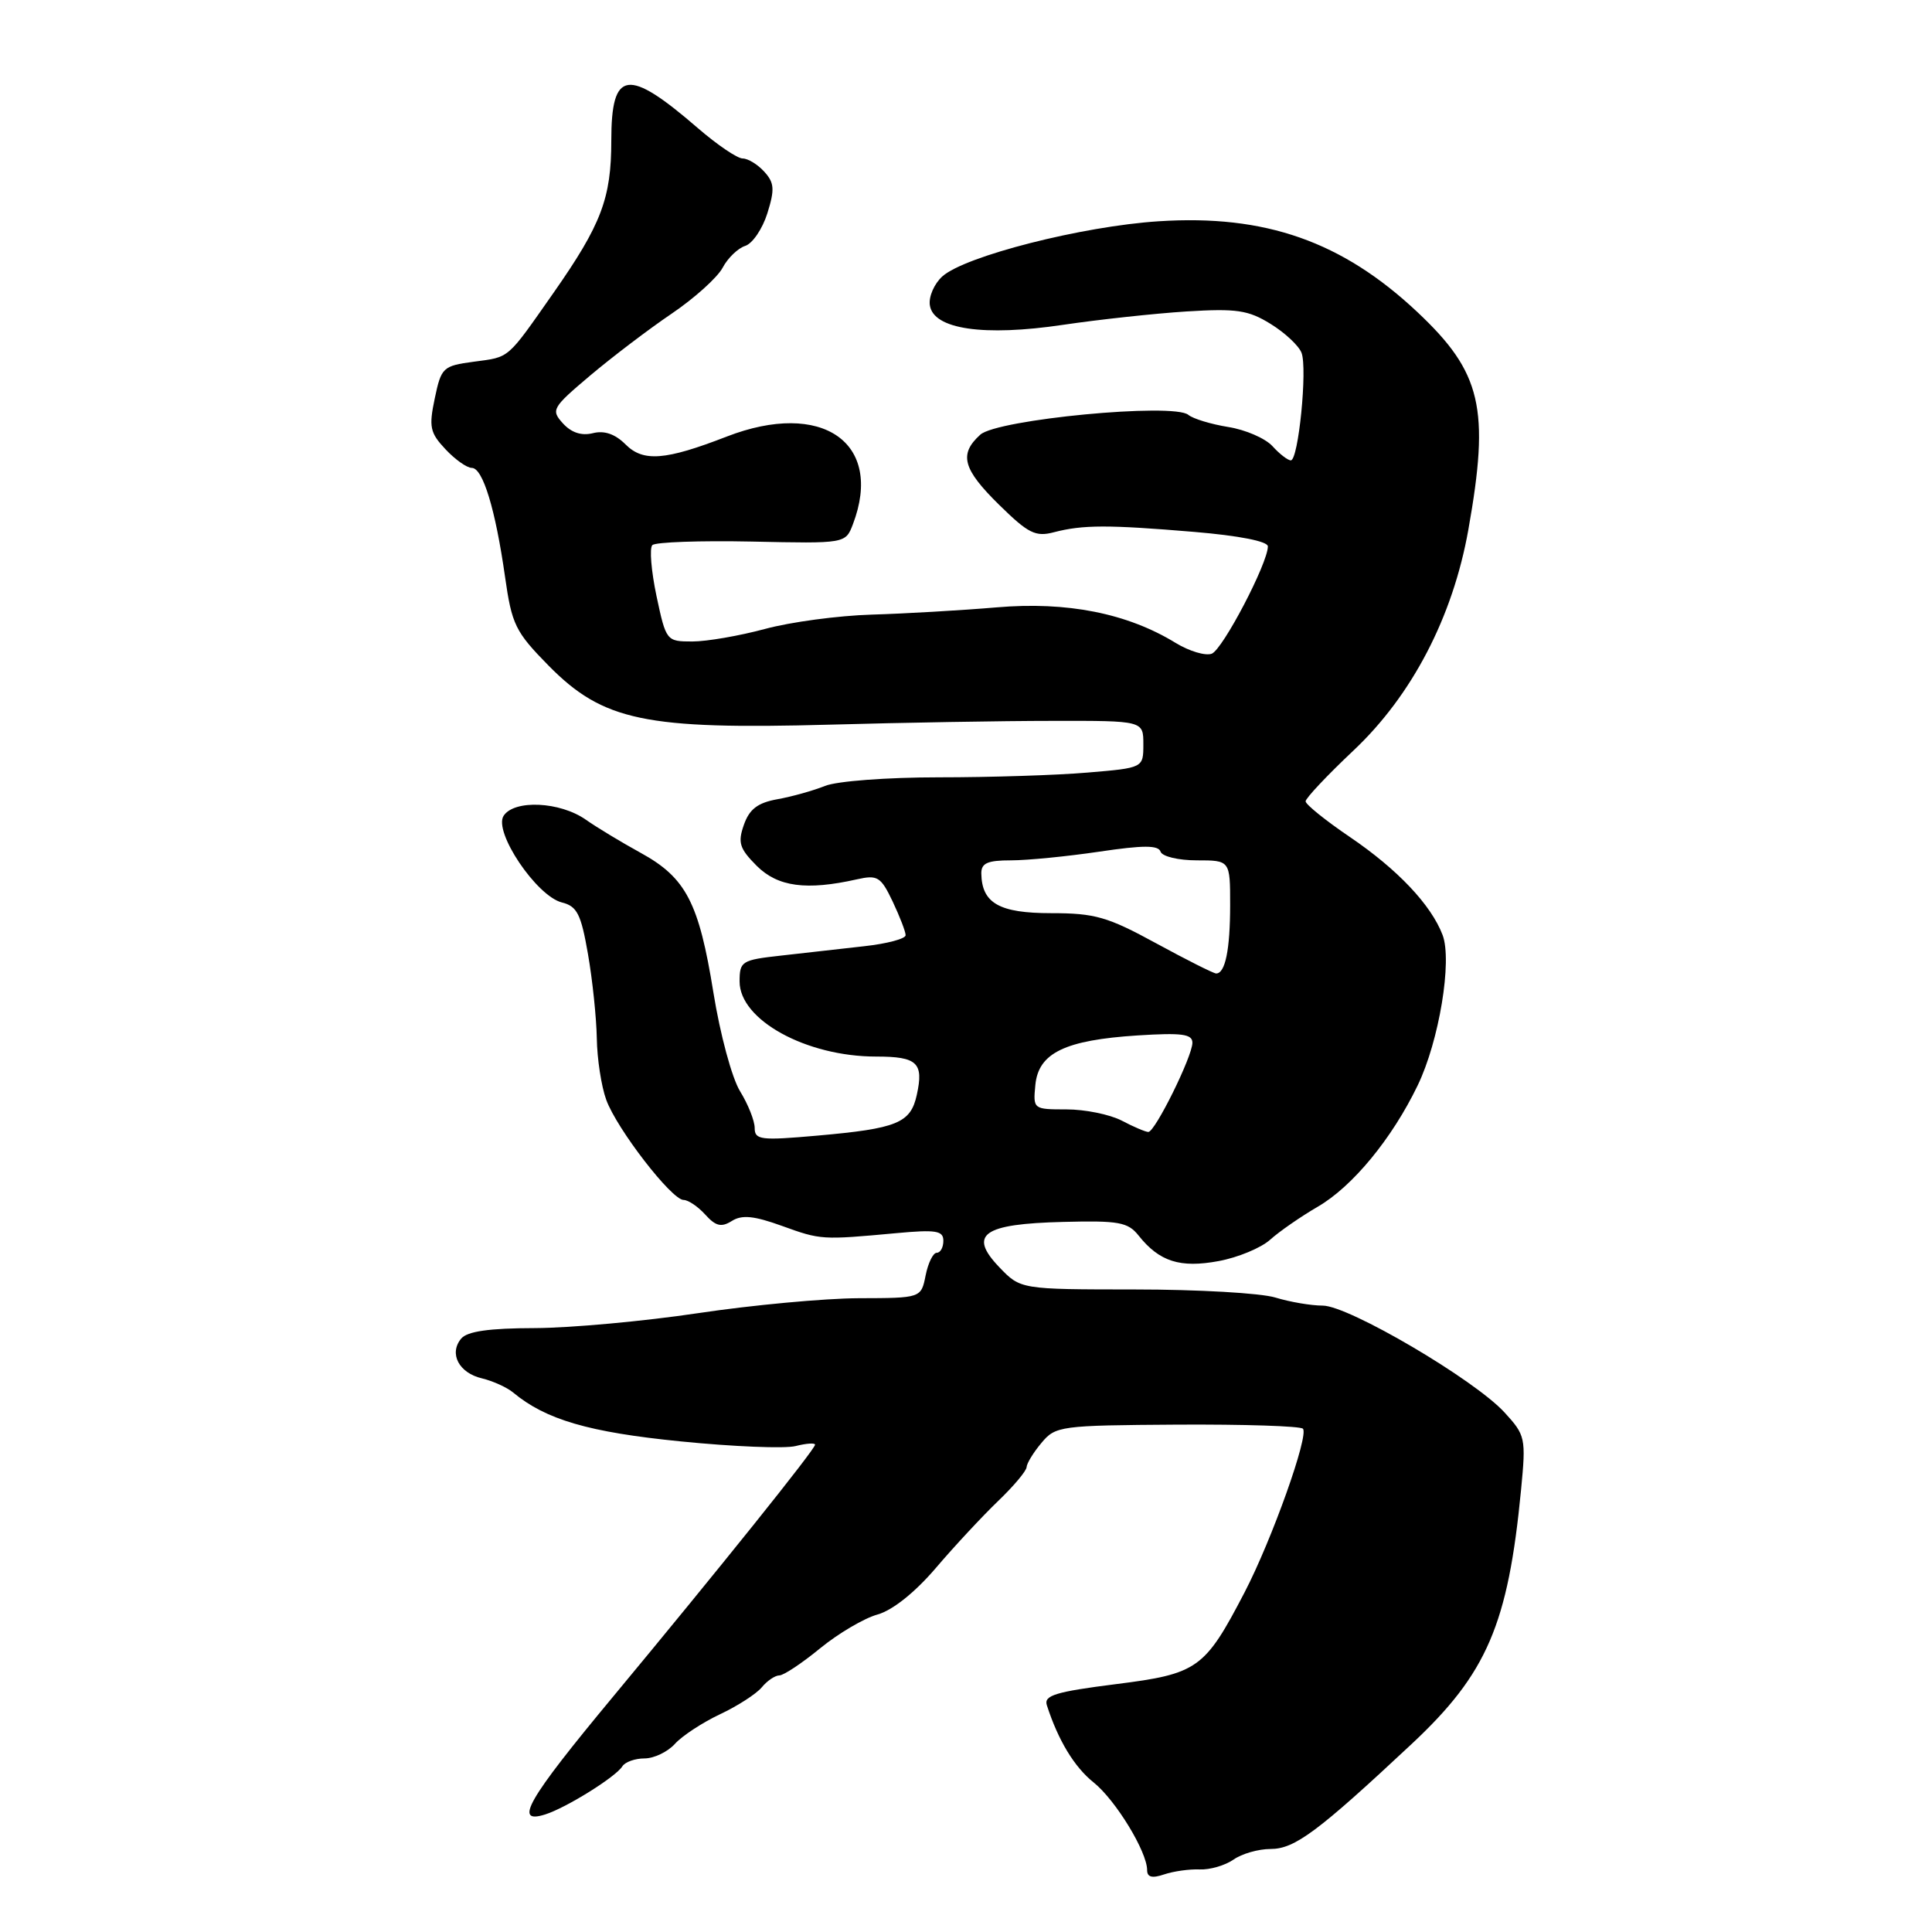 <?xml version="1.0" encoding="UTF-8" standalone="no"?>
<!DOCTYPE svg PUBLIC "-//W3C//DTD SVG 1.1//EN" "http://www.w3.org/Graphics/SVG/1.1/DTD/svg11.dtd" >
<svg xmlns="http://www.w3.org/2000/svg" xmlns:xlink="http://www.w3.org/1999/xlink" version="1.1" viewBox="0 0 256 256">
 <g >
 <path fill="currentColor"
d=" M 158.96 247.71 C 160.32 247.77 162.33 247.18 163.44 246.41 C 164.54 245.63 166.75 245.00 168.35 245.00 C 171.55 245.00 174.59 242.74 187.05 231.09 C 197.03 221.76 199.83 215.25 201.55 197.39 C 202.21 190.53 202.13 190.18 199.36 187.16 C 195.39 182.81 178.69 173.00 175.27 173.00 C 173.74 173.00 170.91 172.52 168.99 171.93 C 167.07 171.34 158.69 170.86 150.36 170.86 C 135.23 170.85 135.23 170.85 132.41 167.91 C 128.26 163.57 130.23 162.17 140.88 161.91 C 148.26 161.72 149.46 161.94 150.88 163.73 C 153.62 167.17 156.38 168.05 161.47 167.10 C 164.03 166.63 167.11 165.35 168.31 164.26 C 169.51 163.18 172.35 161.21 174.62 159.89 C 179.22 157.22 184.45 150.87 187.85 143.82 C 190.69 137.94 192.45 127.31 191.15 123.89 C 189.63 119.90 185.19 115.20 178.87 110.91 C 175.64 108.72 173.00 106.59 173.00 106.18 C 173.00 105.77 175.86 102.73 179.36 99.43 C 187.10 92.13 192.50 81.76 194.56 70.21 C 197.43 54.10 196.32 49.36 187.82 41.36 C 177.86 31.99 167.65 28.40 153.53 29.32 C 143.41 29.97 127.83 33.94 124.86 36.63 C 123.79 37.60 123.04 39.31 123.21 40.44 C 123.66 43.63 130.34 44.61 140.87 43.04 C 145.61 42.34 152.97 41.54 157.21 41.27 C 163.85 40.86 165.41 41.09 168.36 42.92 C 170.25 44.08 172.10 45.81 172.46 46.75 C 173.26 48.84 172.05 61.00 171.04 61.00 C 170.64 61.00 169.54 60.15 168.61 59.12 C 167.67 58.09 165.04 56.94 162.75 56.58 C 160.47 56.21 158.09 55.49 157.46 54.97 C 155.50 53.34 132.13 55.57 129.89 57.60 C 127.03 60.19 127.57 62.16 132.42 66.92 C 136.26 70.69 137.22 71.17 139.67 70.52 C 143.49 69.53 146.78 69.52 158.25 70.48 C 164.19 70.98 168.00 71.73 168.00 72.40 C 168.00 74.63 162.02 86.06 160.56 86.62 C 159.73 86.93 157.58 86.29 155.78 85.19 C 149.37 81.26 141.39 79.68 132.05 80.48 C 127.35 80.88 119.90 81.31 115.50 81.44 C 111.10 81.57 104.74 82.42 101.36 83.34 C 97.98 84.25 93.65 85.00 91.74 85.00 C 88.31 85.00 88.26 84.94 86.99 78.98 C 86.29 75.66 86.04 72.62 86.44 72.23 C 86.84 71.83 92.77 71.62 99.60 71.76 C 112.04 72.03 112.04 72.03 113.02 69.45 C 117.13 58.64 108.92 52.96 96.29 57.85 C 88.15 61.01 85.23 61.23 82.89 58.89 C 81.51 57.51 80.08 57.01 78.55 57.40 C 77.05 57.77 75.71 57.33 74.59 56.10 C 72.98 54.32 73.15 54.03 78.20 49.76 C 81.12 47.30 85.97 43.61 89.00 41.56 C 92.03 39.51 95.06 36.77 95.75 35.48 C 96.43 34.19 97.78 32.89 98.75 32.58 C 99.71 32.27 101.03 30.33 101.68 28.26 C 102.67 25.10 102.61 24.22 101.27 22.75 C 100.40 21.79 99.11 21.00 98.41 21.00 C 97.70 21.00 95.05 19.20 92.51 17.01 C 83.16 8.92 81.00 9.22 81.00 18.64 C 81.00 26.26 79.68 29.74 73.38 38.75 C 67.08 47.74 67.61 47.28 62.77 47.93 C 58.69 48.48 58.47 48.68 57.61 52.78 C 56.81 56.57 56.97 57.34 59.03 59.53 C 60.30 60.89 61.87 62.00 62.52 62.00 C 63.98 62.00 65.65 67.49 66.92 76.43 C 67.82 82.77 68.28 83.71 72.68 88.19 C 79.92 95.53 85.47 96.69 110.00 96.02 C 119.62 95.75 132.90 95.52 139.50 95.52 C 151.50 95.50 151.50 95.50 151.50 98.62 C 151.50 101.75 151.50 101.75 144.10 102.37 C 140.03 102.72 131.17 103.00 124.41 103.00 C 117.55 103.00 110.89 103.50 109.32 104.14 C 107.77 104.76 104.93 105.56 103.02 105.90 C 100.40 106.37 99.30 107.21 98.57 109.29 C 97.74 111.65 97.98 112.43 100.27 114.73 C 103.06 117.51 106.85 118.02 113.53 116.52 C 116.28 115.90 116.71 116.16 118.28 119.45 C 119.22 121.44 120.00 123.45 120.00 123.92 C 120.00 124.39 117.53 125.05 114.50 125.38 C 111.47 125.72 106.53 126.28 103.50 126.62 C 98.27 127.20 98.00 127.37 98.00 130.06 C 98.00 135.15 106.83 140.00 116.09 140.00 C 121.55 140.00 122.42 140.82 121.48 145.08 C 120.66 148.82 118.89 149.54 108.25 150.48 C 100.81 151.14 100.00 151.04 100.00 149.47 C 100.00 148.52 99.13 146.33 98.07 144.61 C 96.99 142.87 95.42 137.05 94.53 131.52 C 92.61 119.59 90.90 116.30 84.88 113.00 C 82.37 111.62 79.10 109.65 77.62 108.61 C 74.20 106.21 68.14 105.93 66.73 108.10 C 65.36 110.22 71.09 118.73 74.45 119.58 C 76.47 120.08 76.99 121.12 77.91 126.42 C 78.51 129.85 79.03 134.88 79.08 137.58 C 79.12 140.29 79.68 143.95 80.33 145.73 C 81.73 149.59 89.00 159.00 90.58 159.00 C 91.19 159.00 92.48 159.87 93.45 160.94 C 94.84 162.48 95.58 162.66 96.98 161.78 C 98.32 160.94 99.91 161.10 103.62 162.44 C 108.76 164.30 108.88 164.31 118.75 163.40 C 124.04 162.91 125.00 163.07 125.00 164.41 C 125.00 165.29 124.61 166.00 124.12 166.00 C 123.64 166.00 122.98 167.35 122.65 169.00 C 122.05 172.00 122.05 172.00 113.78 172.02 C 109.22 172.04 99.65 172.93 92.50 174.00 C 85.35 175.07 75.62 175.96 70.87 175.98 C 64.80 175.99 61.91 176.41 61.11 177.37 C 59.46 179.35 60.80 181.92 63.86 182.64 C 65.31 182.99 67.17 183.83 68.00 184.52 C 72.31 188.11 78.03 189.78 90.17 190.99 C 97.14 191.69 104.00 191.97 105.42 191.61 C 106.84 191.25 108.00 191.17 108.00 191.43 C 108.00 192.04 95.23 207.96 81.15 224.92 C 69.87 238.50 67.99 241.77 72.25 240.42 C 75.05 239.53 81.61 235.44 82.47 234.04 C 82.83 233.47 84.15 233.00 85.40 233.00 C 86.66 233.00 88.48 232.13 89.44 231.06 C 90.40 230.00 93.09 228.24 95.40 227.15 C 97.72 226.06 100.20 224.46 100.93 223.59 C 101.65 222.71 102.71 222.00 103.27 222.00 C 103.83 222.00 106.26 220.39 108.67 218.41 C 111.08 216.44 114.50 214.42 116.28 213.93 C 118.27 213.37 121.22 211.02 124.00 207.77 C 126.47 204.87 130.19 200.88 132.25 198.90 C 134.31 196.93 136.01 194.90 136.03 194.40 C 136.05 193.91 136.93 192.46 138.00 191.19 C 139.86 188.95 140.48 188.87 155.96 188.77 C 164.79 188.72 172.29 188.96 172.64 189.31 C 173.48 190.15 168.53 204.04 164.91 211.00 C 159.63 221.14 158.73 221.79 147.84 223.16 C 139.88 224.17 138.30 224.65 138.71 225.94 C 140.21 230.60 142.35 234.14 144.92 236.19 C 147.83 238.53 152.00 245.36 152.00 247.80 C 152.00 248.74 152.66 248.91 154.25 248.37 C 155.49 247.95 157.61 247.65 158.96 247.71 Z  M 148.64 148.49 C 147.06 147.67 143.77 147.00 141.32 147.00 C 136.91 147.00 136.88 146.98 137.19 143.76 C 137.60 139.52 141.11 137.82 150.73 137.20 C 156.60 136.83 158.00 137.01 158.00 138.17 C 158.00 139.98 153.05 150.00 152.16 149.99 C 151.80 149.99 150.21 149.32 148.64 148.49 Z  M 153.19 124.99 C 146.76 121.48 145.08 121.00 139.30 121.00 C 132.42 121.00 130.10 119.69 130.03 115.75 C 130.01 114.37 130.84 114.00 133.96 114.00 C 136.14 114.00 141.40 113.48 145.66 112.85 C 151.50 111.98 153.49 111.98 153.78 112.85 C 154.00 113.49 156.14 114.00 158.58 114.00 C 163.00 114.00 163.00 114.00 163.00 119.92 C 163.00 125.84 162.35 129.01 161.14 128.99 C 160.79 128.98 157.21 127.18 153.19 124.99 Z "/>
</g>
</svg>